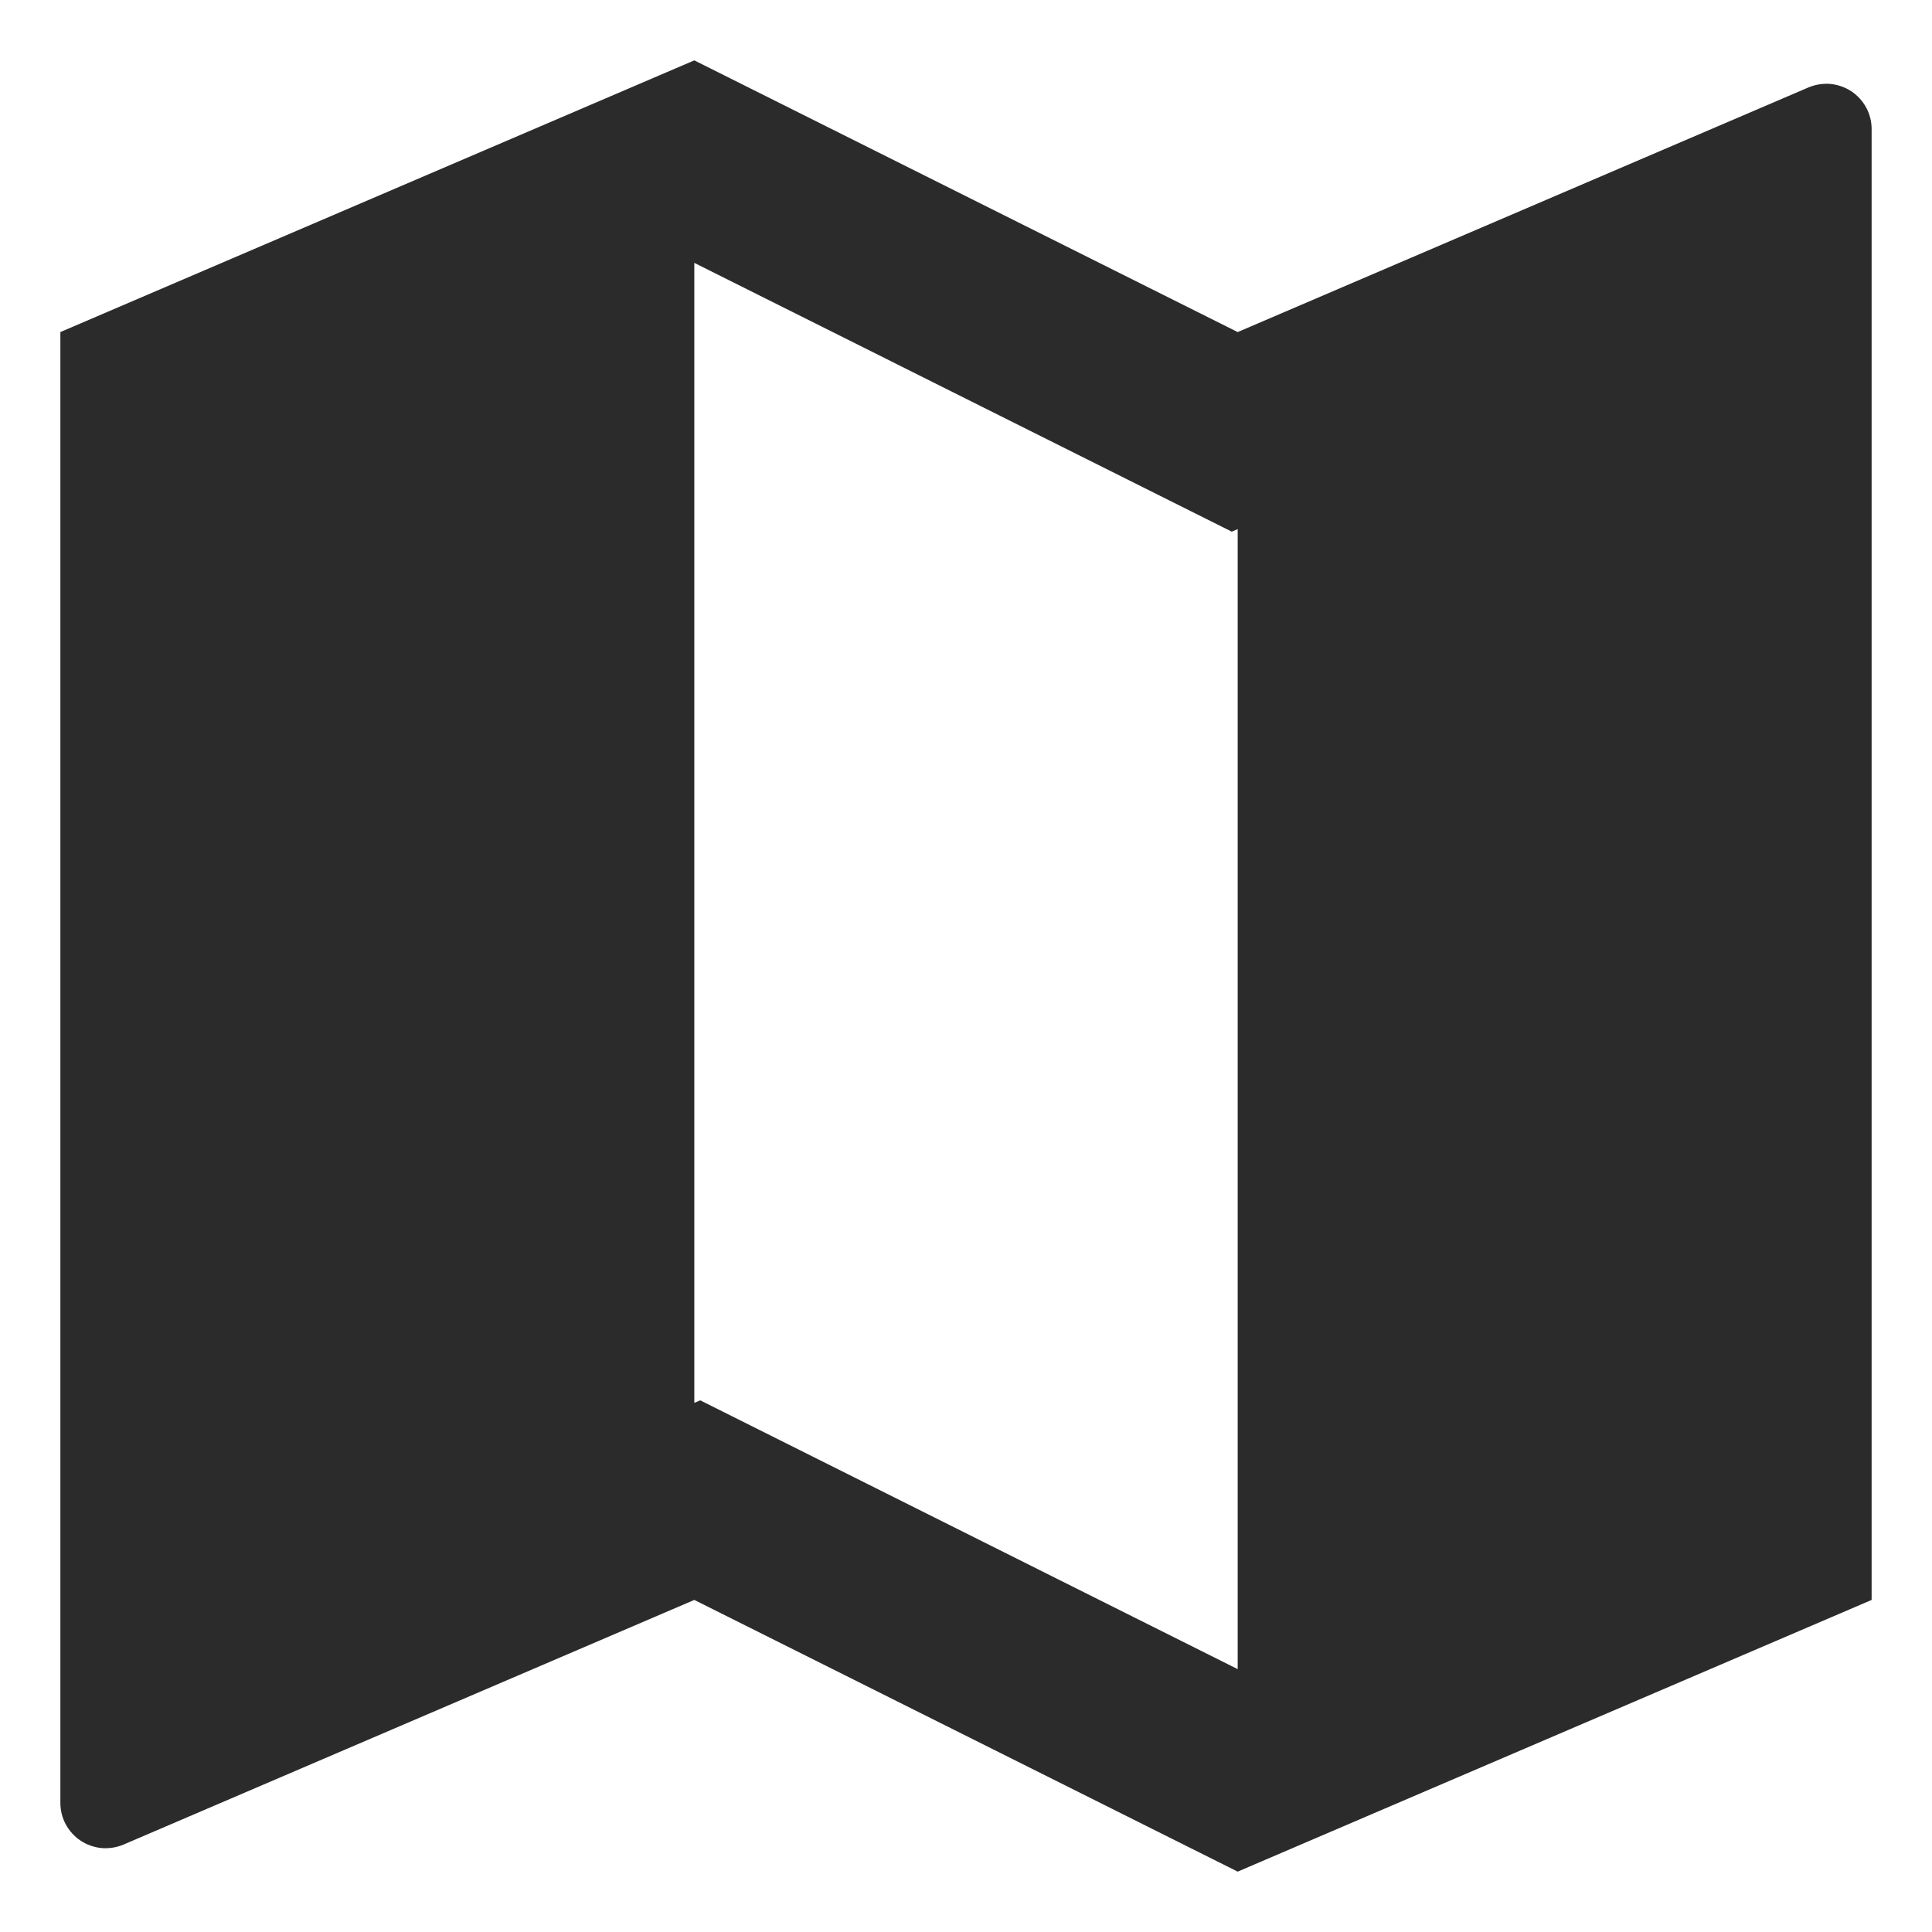 <svg width="16" height="16" viewBox="0 0 16 16" fill="none" xmlns="http://www.w3.org/2000/svg">
<path d="M0.5 2.75L5.75 0.5L10.25 2.75L14.977 0.724C15.034 0.7 15.097 0.69 15.158 0.695C15.22 0.701 15.28 0.722 15.332 0.756C15.383 0.79 15.426 0.837 15.455 0.891C15.485 0.946 15.5 1.007 15.5 1.069V13.25L10.25 15.5L5.75 13.25L1.023 15.276C0.966 15.3 0.903 15.31 0.842 15.305C0.78 15.299 0.72 15.278 0.668 15.244C0.617 15.21 0.574 15.163 0.545 15.109C0.515 15.054 0.5 14.993 0.5 14.931V2.75ZM10.25 13.823V4.382L10.201 4.403L5.75 2.177V11.618L5.799 11.597L10.25 13.823Z" fill="#2B2B2B"/>
</svg>
